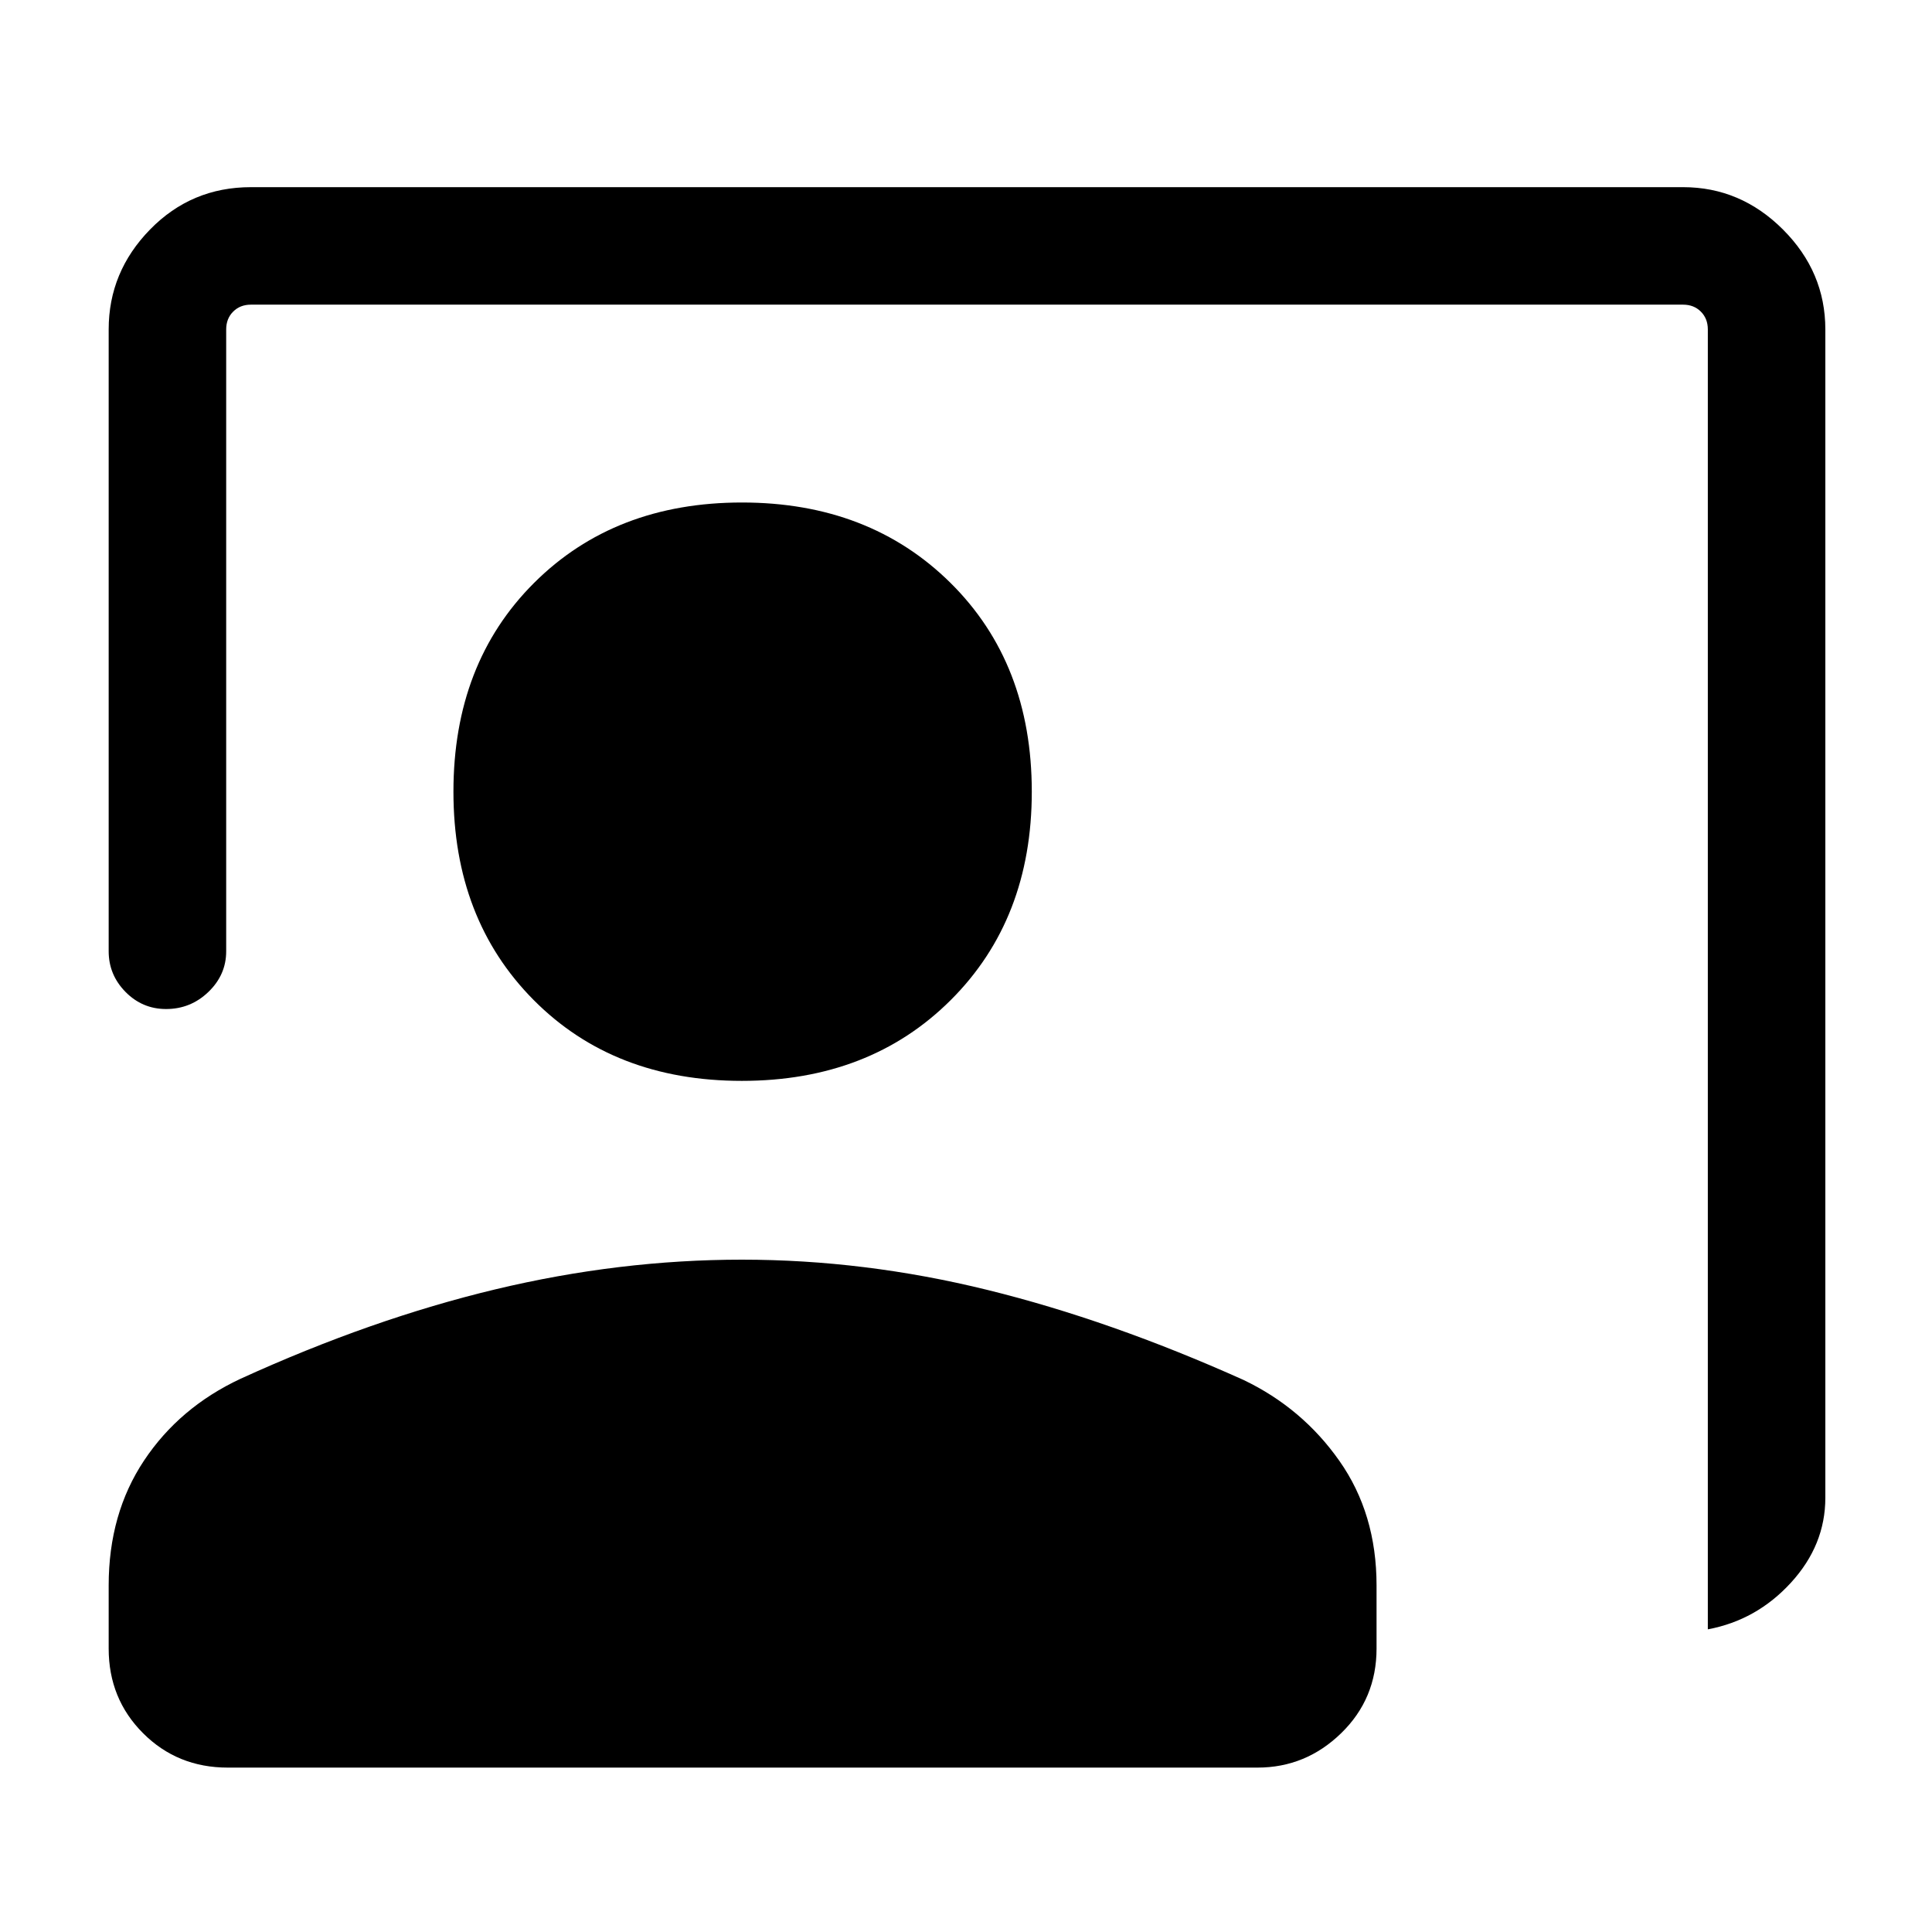 <svg xmlns="http://www.w3.org/2000/svg" height="48" viewBox="0 -960 960 960" width="48"><path d="M848.61-150.39v-645.92q0-5.38-3.46-8.84-3.46-3.47-8.84-3.47H124.69q-5.38 0-8.84 3.47-3.46 3.46-3.46 8.84v309q0 11.7-8.84 20.2-8.83 8.49-21.03 8.49-11.77 0-20.15-8.49-8.37-8.5-8.37-20.2v-309q0-28.59 20.55-49.64T124.69-867h711.62q28.59 0 49.64 21.05T907-796.31v580.54q0 23.52-17.08 42.18-17.07 18.66-41.31 23.2ZM368.62-422.92q-63.54 0-103.43-40.16-39.88-40.15-39.88-103.53 0-63.77 40.06-103.74 40.05-39.96 103.3-39.96t103.64 39.96q40.38 39.97 40.38 103.74 0 63.38-40.26 103.53-40.27 40.16-103.81 40.16ZM113.15-81.69q-24.98 0-42.06-17.09Q54-115.87 54-140.85v-31.37q0-35.63 17.58-62.05 17.58-26.42 47.93-40.62 65.11-29.72 126.72-44.46 61.62-14.73 122.47-14.73t121.96 15.04q61.11 15.04 127.18 44.7 29.23 13.97 47.69 40.23Q684-207.85 684-172.22v31.37q0 24.98-17.59 42.07-17.58 17.09-41.56 17.09h-511.7Z"/></svg>